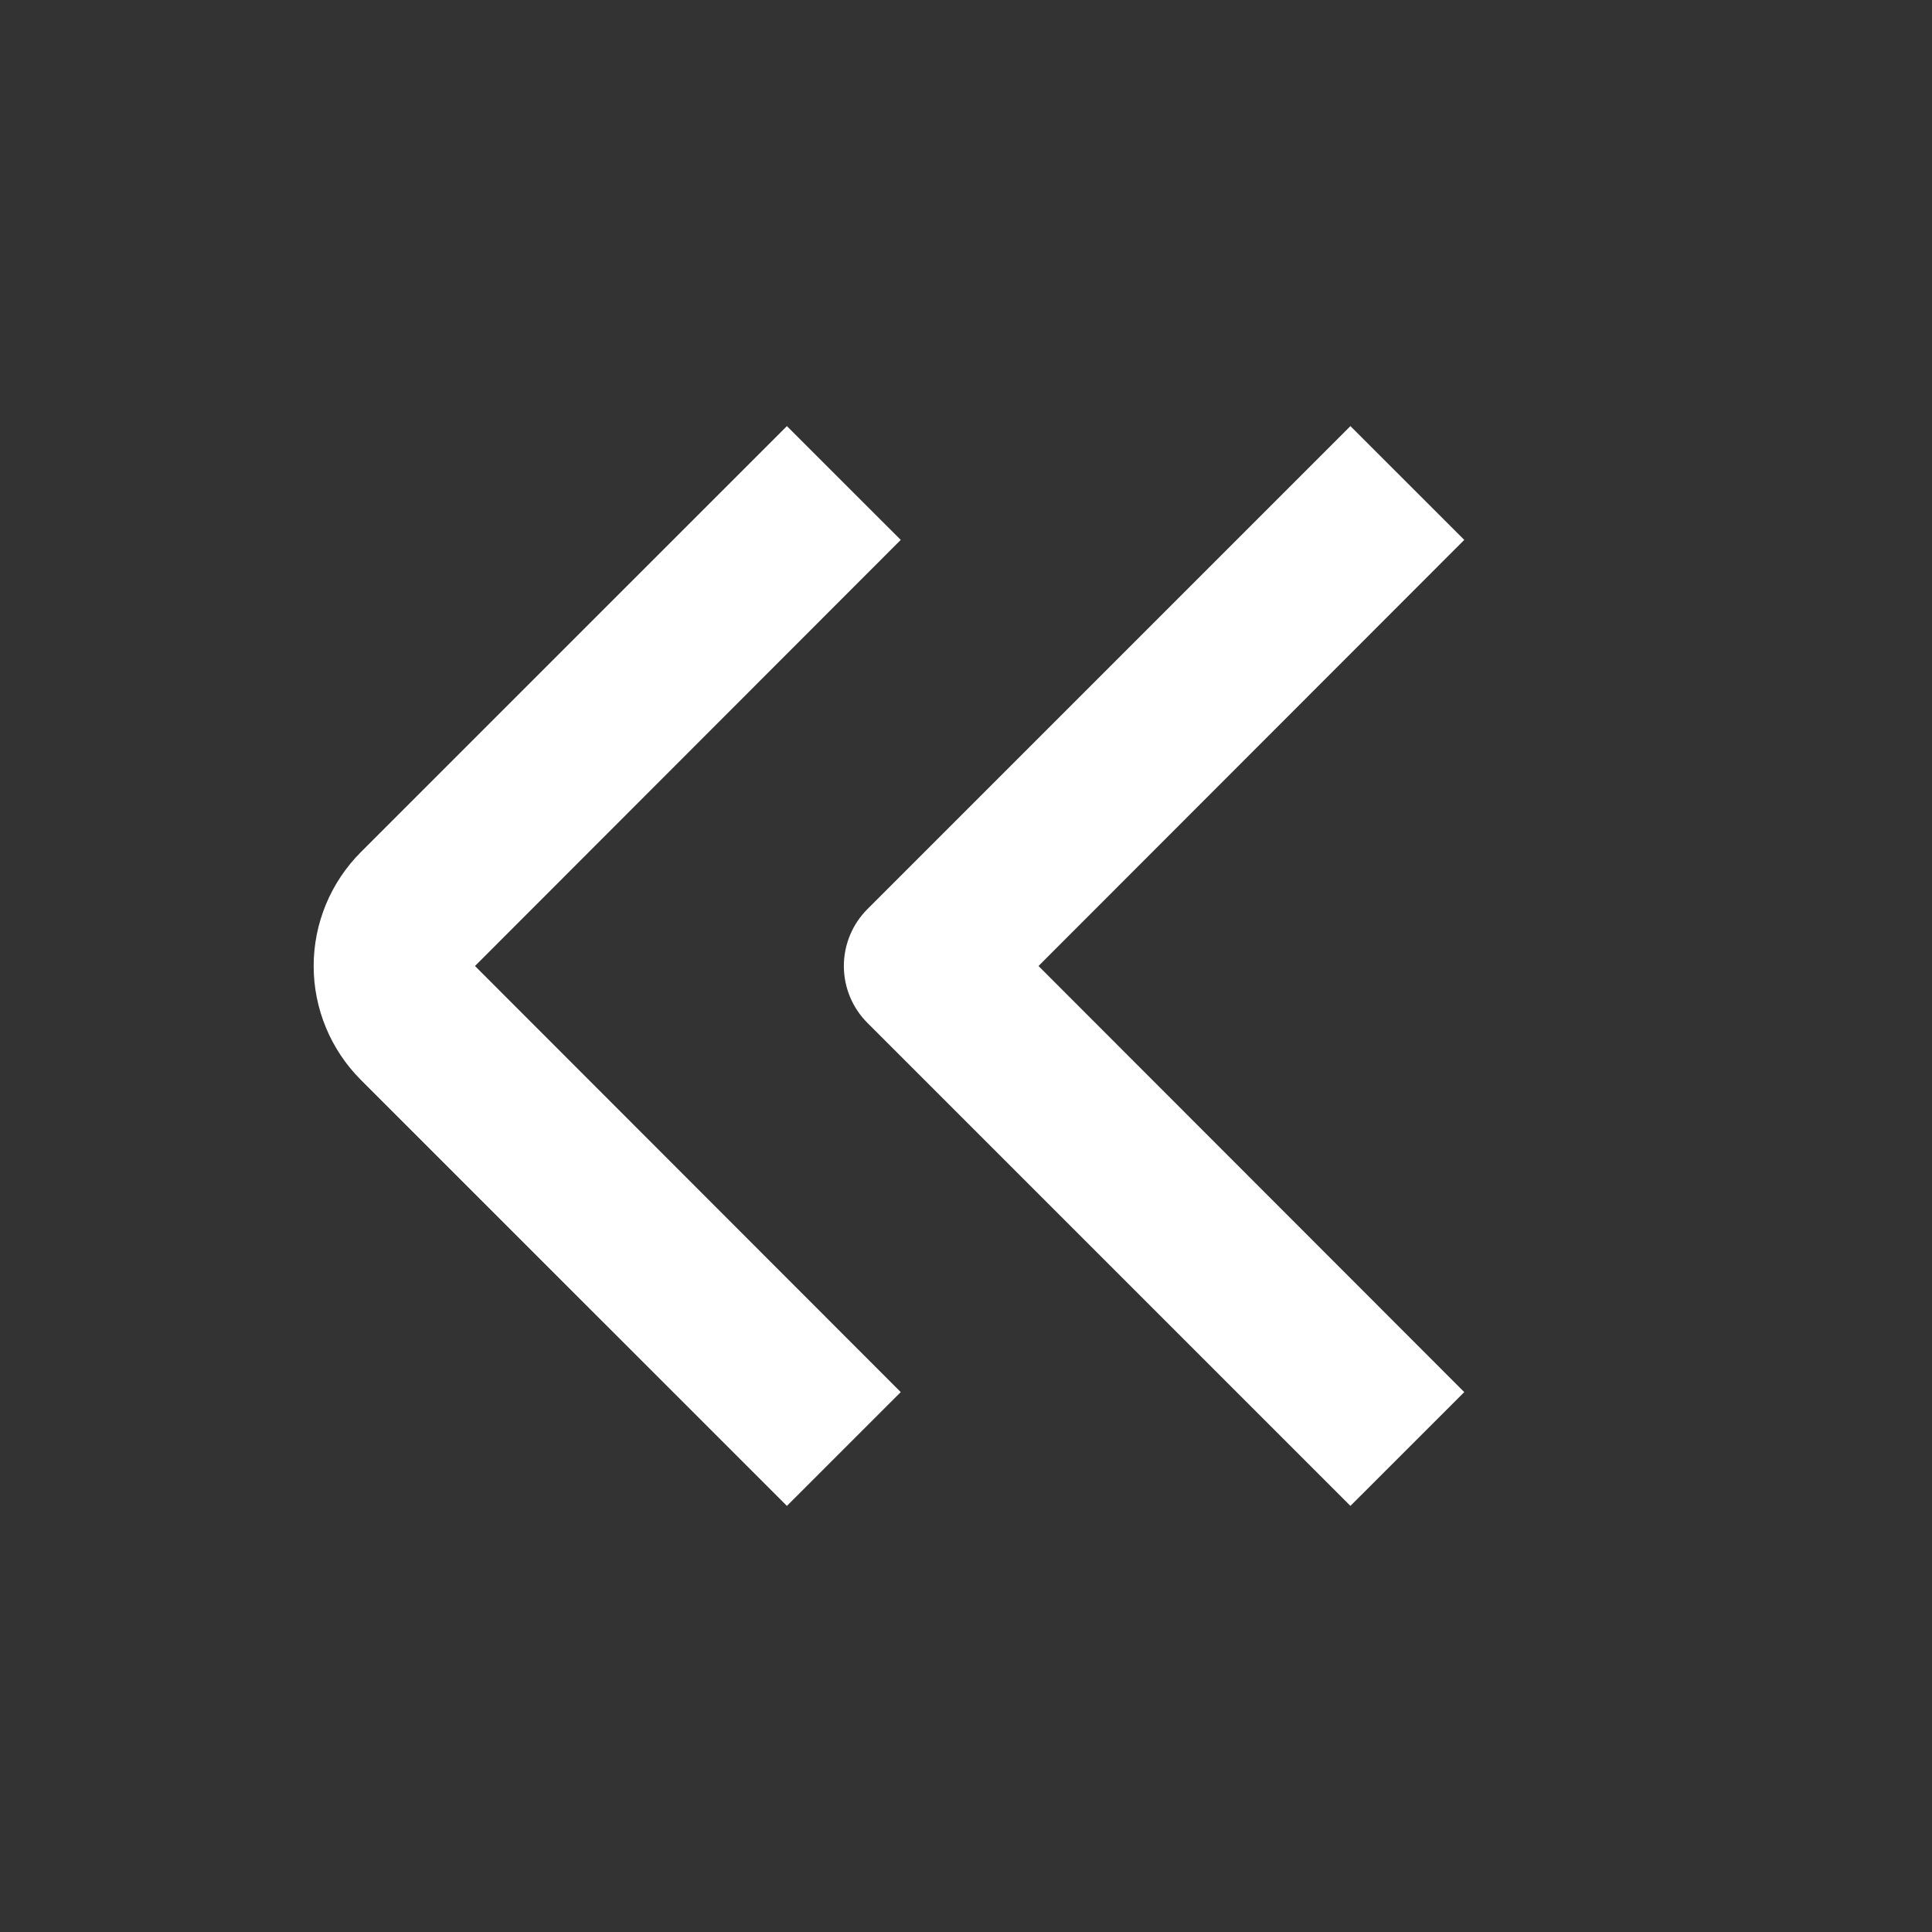 <svg width="40" height="40" viewBox="0 0 40 40" fill="none" xmlns="http://www.w3.org/2000/svg">
<rect x="0" y="0" width="40" height="40" fill="#333333" stroke="none"/>
<path d="M18.649 11.178L16.292 8.822L7.47 17.643C6.846 18.268 6.494 19.116 6.494 20C6.494 20.884 6.846 21.732 7.47 22.357L16.292 31.178L18.649 28.822L9.834 20L18.649 11.178Z" fill="white"/>
<path d="M30.316 11.178L27.959 8.822L17.959 18.822C17.647 19.134 17.471 19.558 17.471 20C17.471 20.442 17.647 20.866 17.959 21.178L27.959 31.178L30.316 28.822L21.501 20L30.316 11.178Z" fill="white"/>
</svg>
